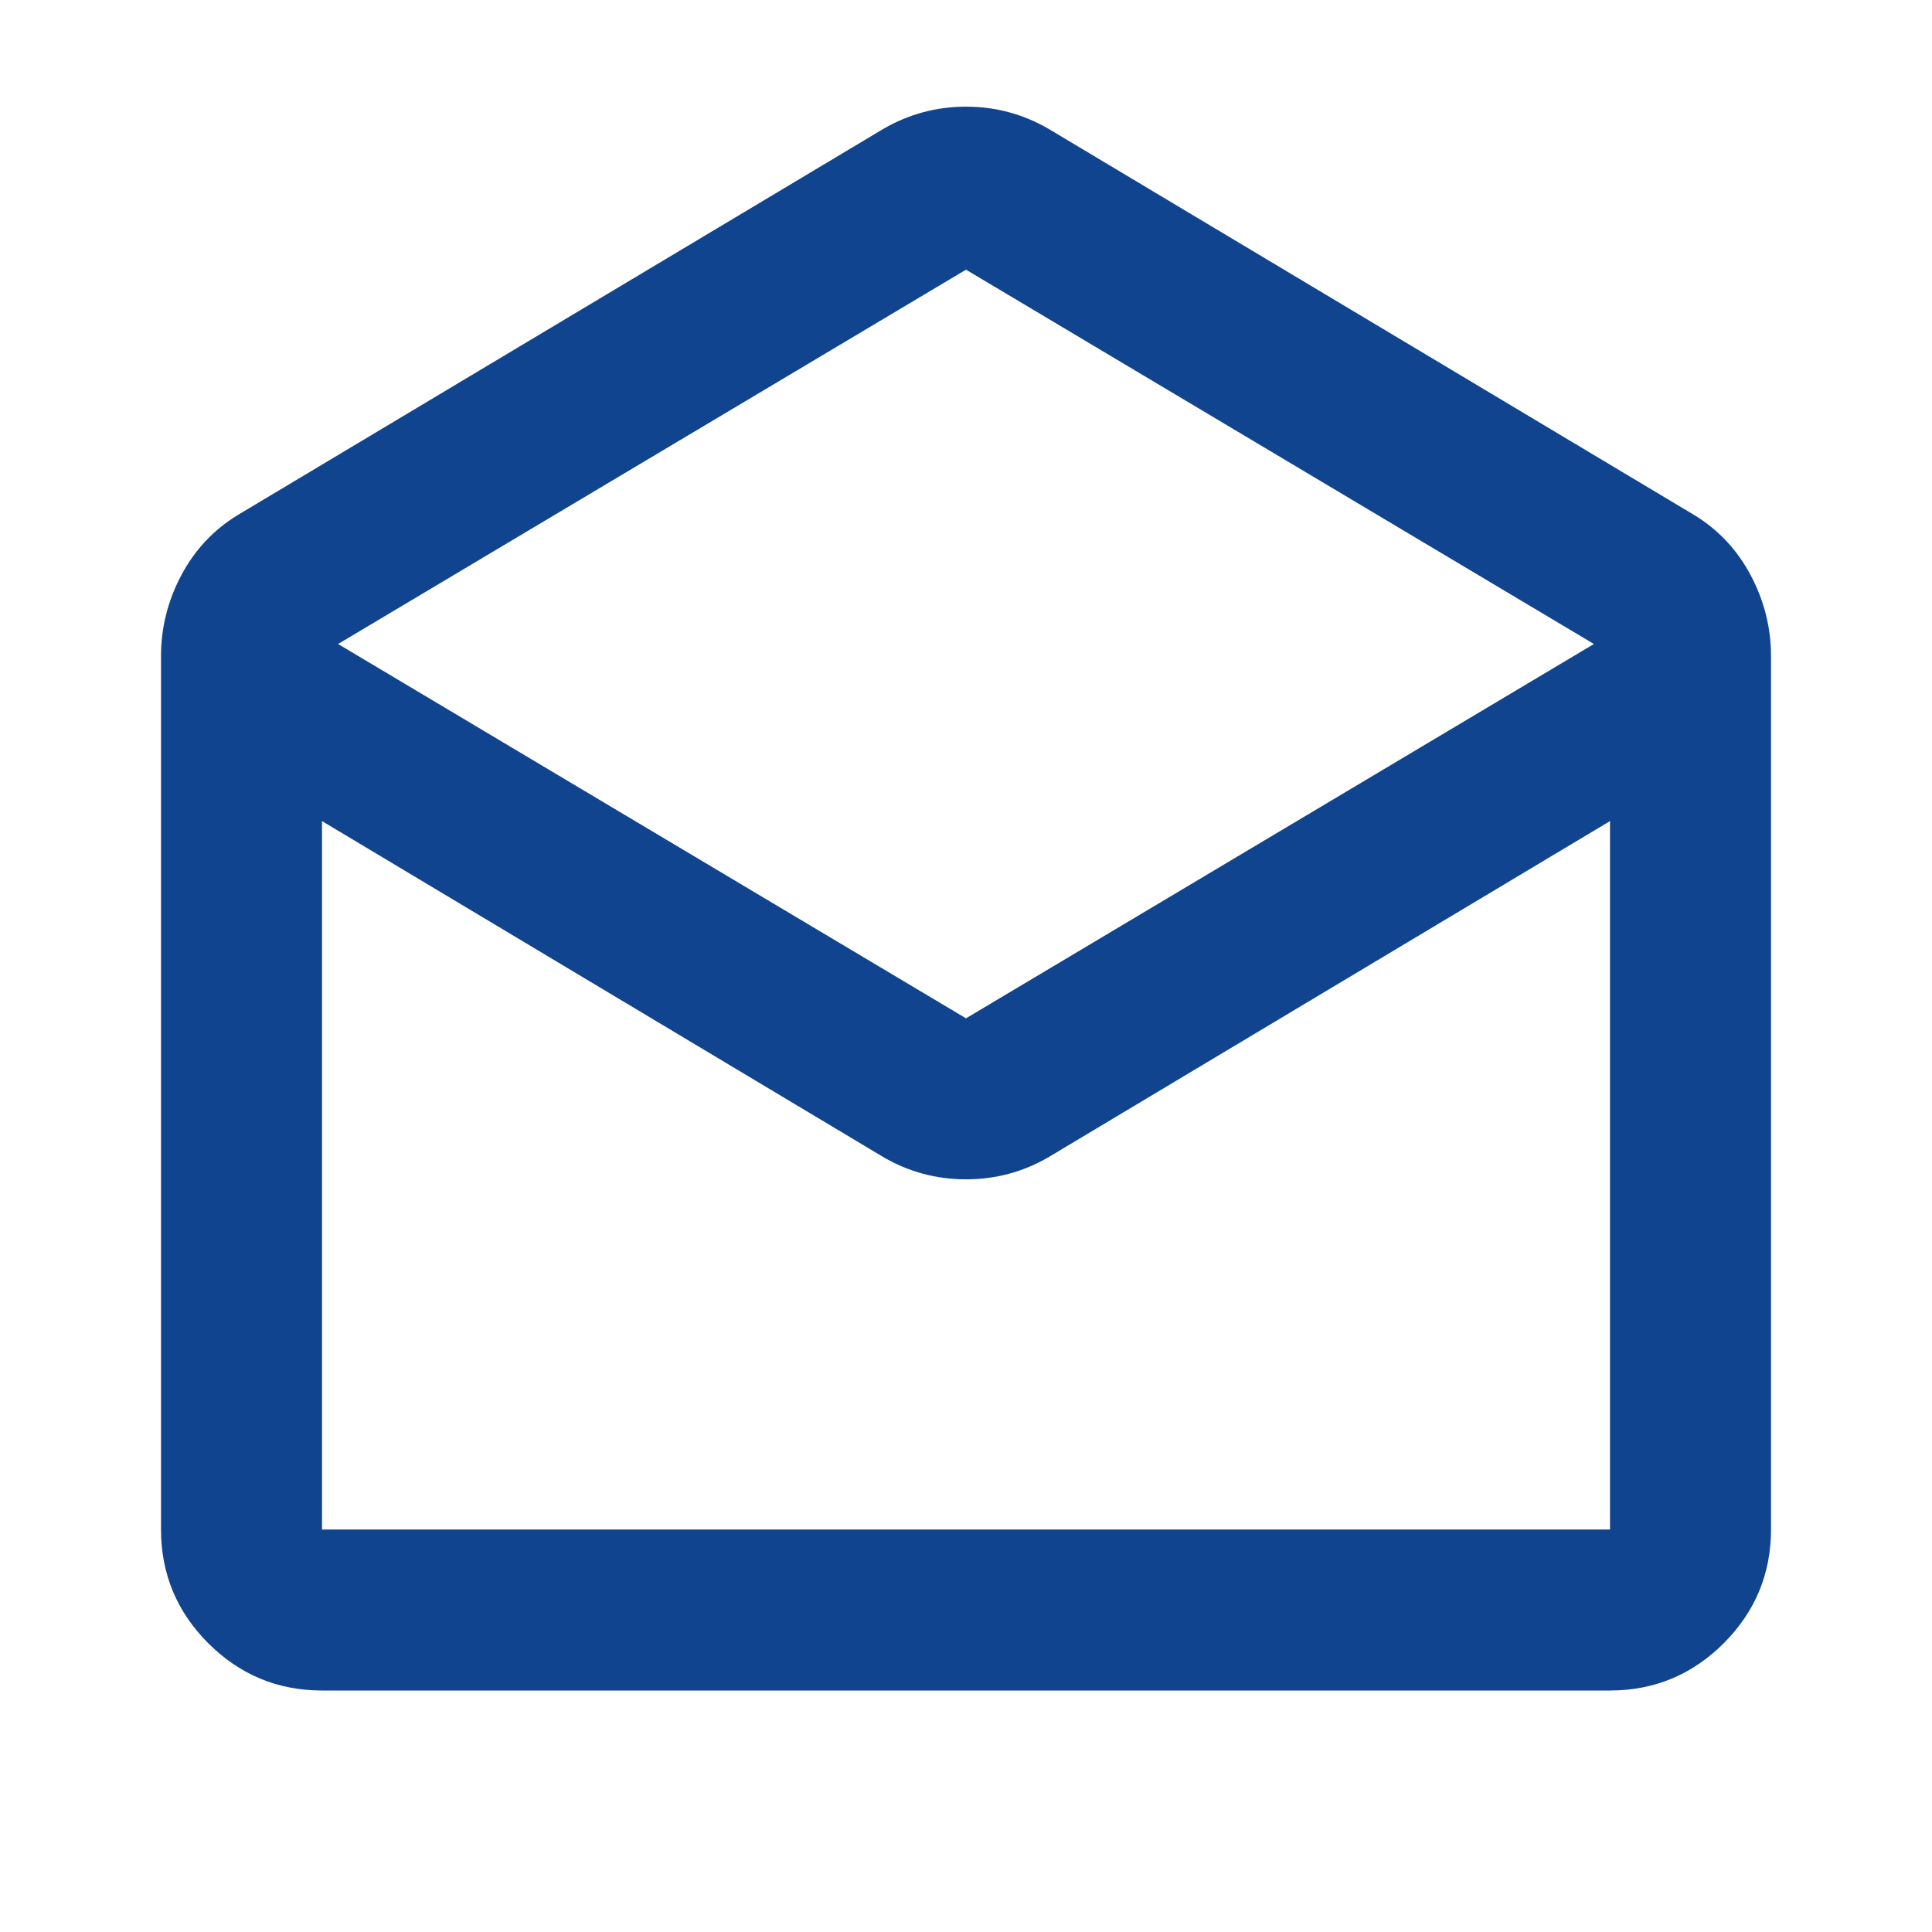<svg width="24" height="24" viewBox="0 0 24 24" fill="none" xmlns="http://www.w3.org/2000/svg">
<g id="drafts">
<mask id="mask0_1013_13784" style="mask-type:alpha" maskUnits="userSpaceOnUse" x="0" y="0" width="24" height="24">
<rect id="Bounding box" width="24" height="24" fill="#D9D9D9"/>
</mask>
<g mask="url(#mask0_1013_13784)">
<path id="drafts_2" d="M13.025 1.6L21.05 6.4C21.35 6.584 21.583 6.834 21.75 7.15C21.917 7.467 22 7.8 22 8.15V19C22 19.55 21.804 20.021 21.413 20.413C21.021 20.804 20.55 21 20 21H4C3.45 21 2.979 20.804 2.587 20.413C2.196 20.021 2 19.55 2 19V8.15C2 7.8 2.083 7.467 2.25 7.15C2.417 6.834 2.65 6.584 2.95 6.4L10.975 1.6C11.292 1.417 11.633 1.325 12 1.325C12.367 1.325 12.708 1.417 13.025 1.6ZM12 12.65L19.8 8L12 3.35L4.2 8L12 12.65ZM10.975 14.375L4 10.2V19H20V10.2L13.025 14.375C12.708 14.559 12.367 14.65 12 14.65C11.633 14.65 11.292 14.559 10.975 14.375Z" fill="#11448F"/>
</g>
</g>
</svg>
